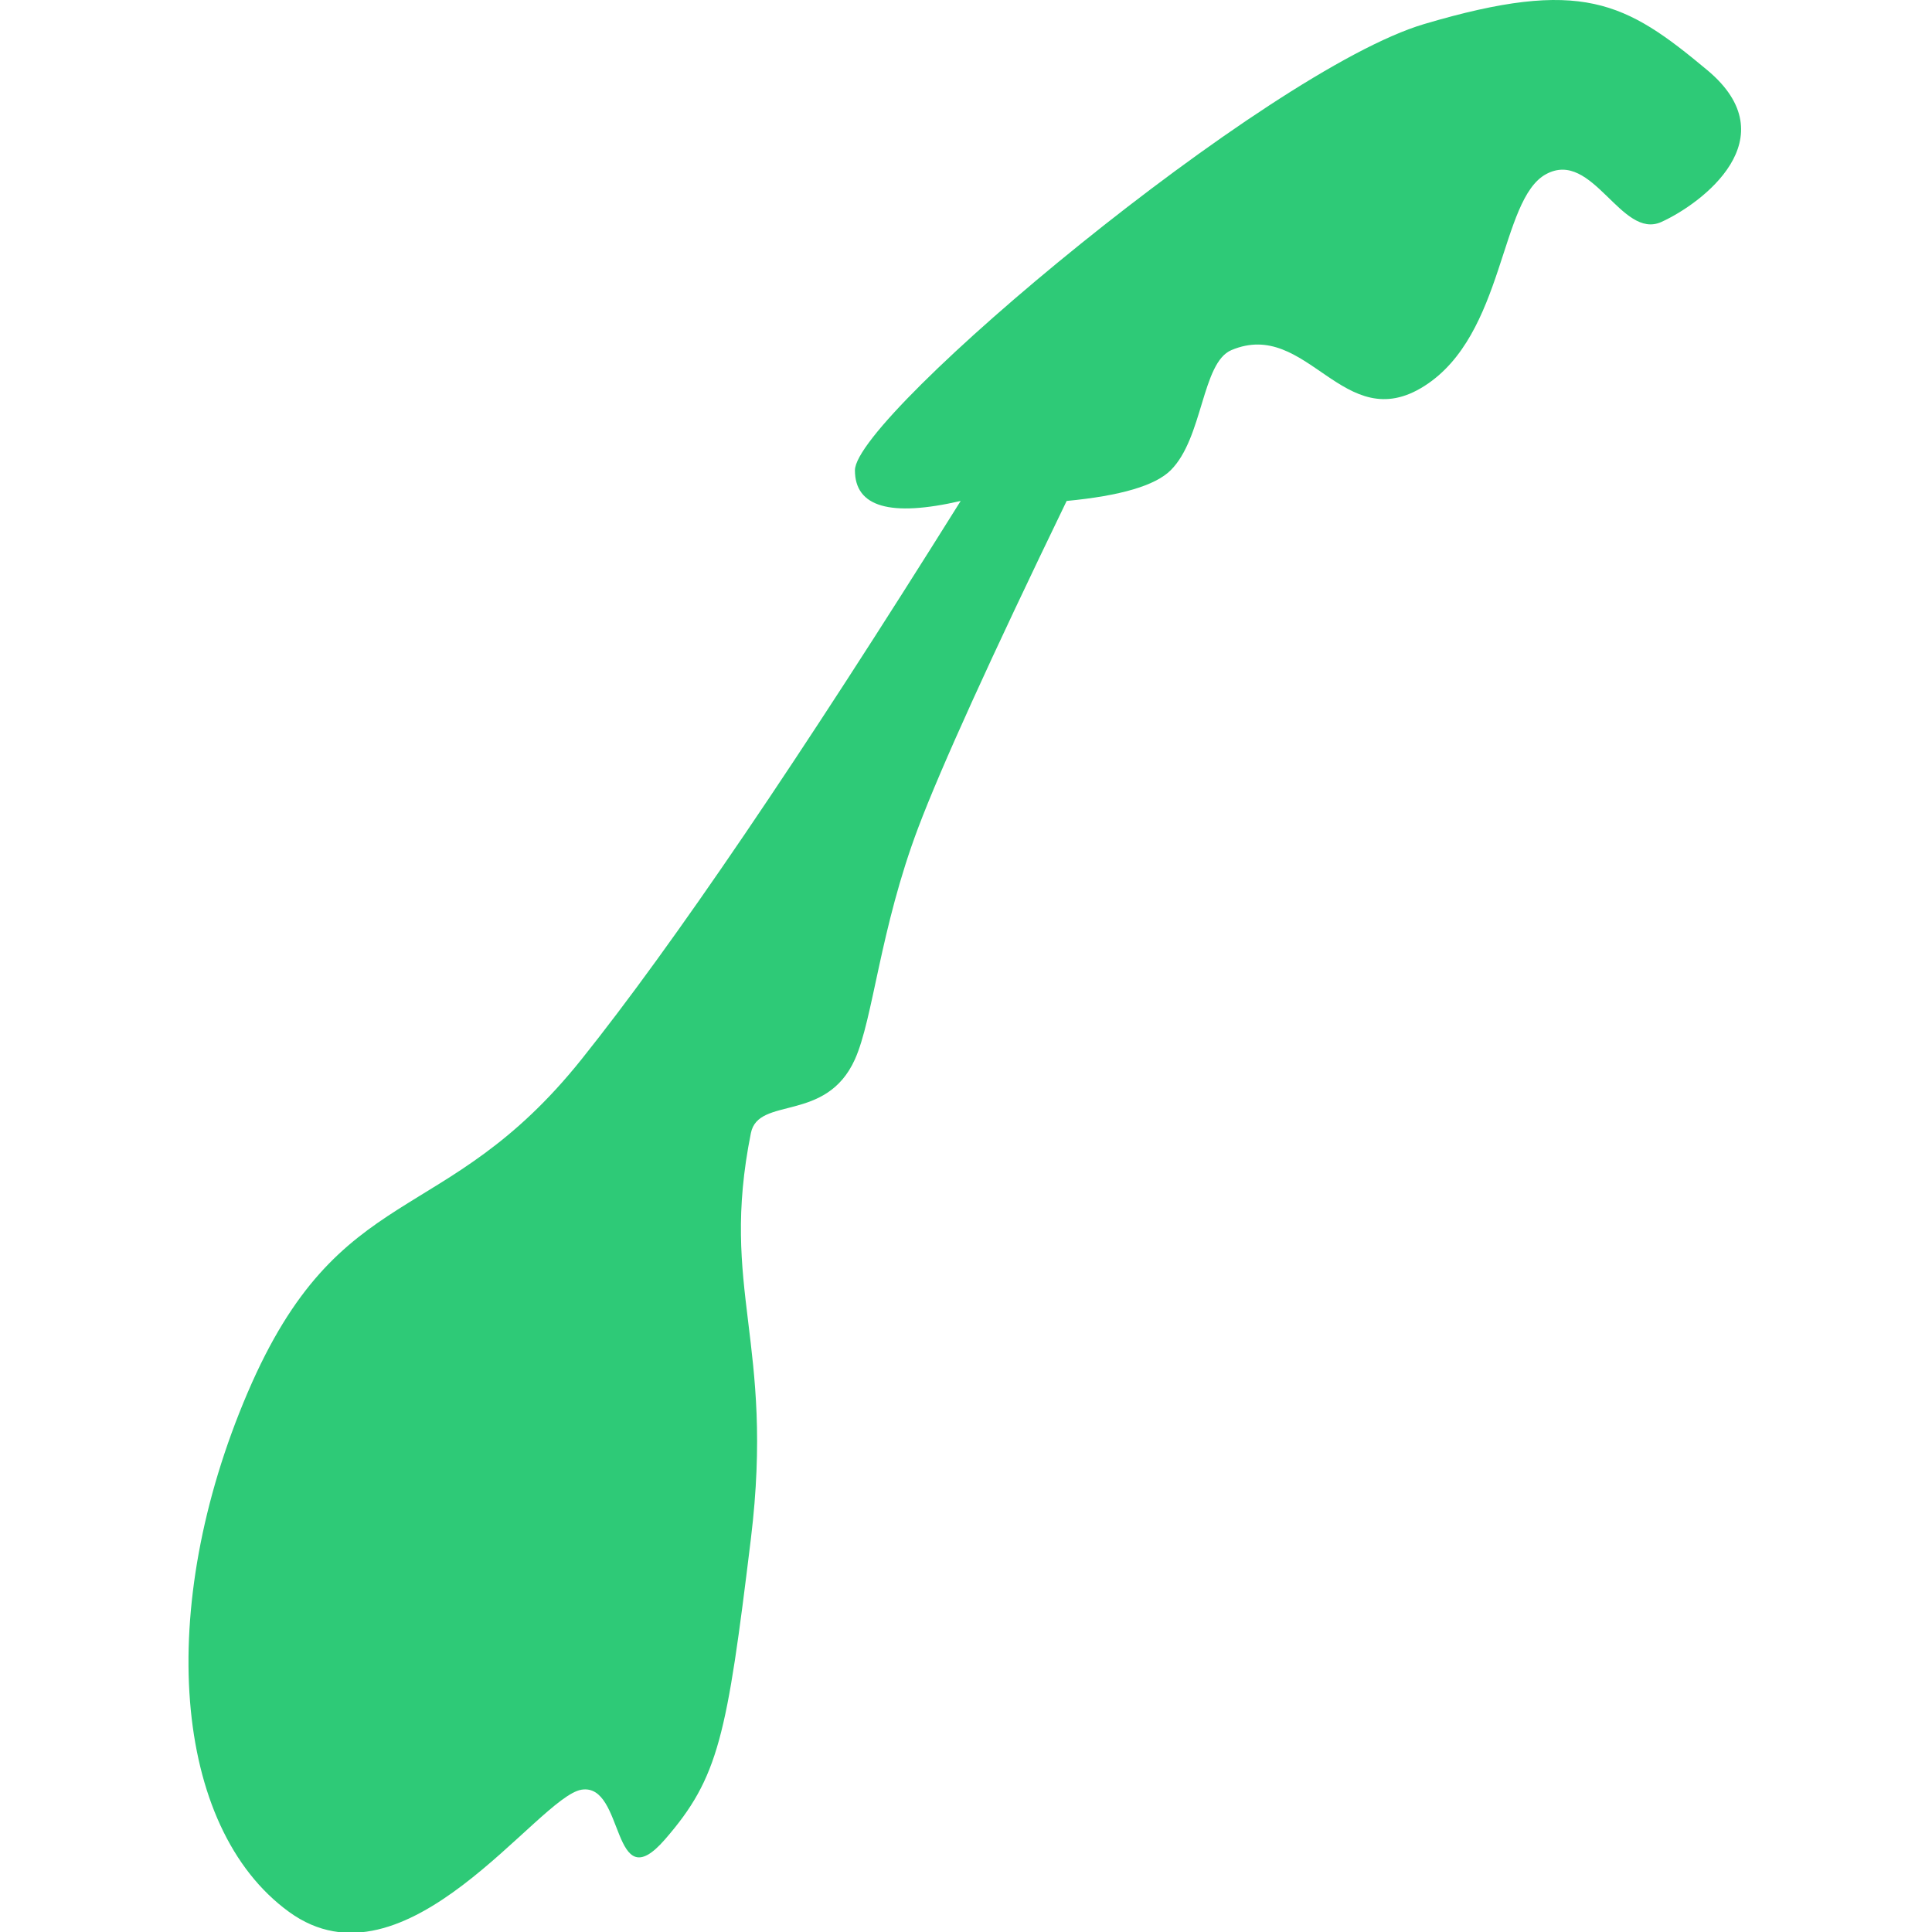 <?xml version="1.0" encoding="UTF-8"?>
<svg width="41px" height="41px" viewBox="0 0 41 41" version="1.1" xmlns="http://www.w3.org/2000/svg" xmlns:xlink="http://www.w3.org/1999/xlink">
    <title>NorwayAccent</title>
    <g id="NorwayAccent" stroke="none" stroke-width="1" fill="none" fill-rule="evenodd">
        <path d="M36.231,1.488 C34.493,0.038 33.567,-0.48 30.224,0.51 C26.881,1.499 18.143,8.812 18.143,9.98 C18.143,10.759 18.891,10.976 20.387,10.631 C16.963,16.105 14.281,20.054 12.341,22.48 C9.431,26.12 7.212,24.983 5.255,29.554 C3.299,34.125 3.658,38.774 6.133,40.573 C8.608,42.372 11.413,38.129 12.341,37.98 C13.269,37.832 12.969,40.349 14.111,39.036 C15.252,37.723 15.425,36.846 15.935,32.654 C16.445,28.462 15.265,27.386 15.935,24.046 C16.094,23.255 17.533,23.838 18.143,22.48 C18.532,21.614 18.674,19.714 19.486,17.565 C19.971,16.281 21.021,13.969 22.636,10.631 C23.78,10.522 24.516,10.305 24.843,9.98 C25.532,9.297 25.503,7.695 26.132,7.43 C27.749,6.748 28.505,9.284 30.224,8.194 C31.943,7.104 31.821,4.23 32.811,3.695 C33.801,3.161 34.404,5.098 35.258,4.71 C36.112,4.322 37.969,2.938 36.231,1.488 Z" id="Path-2" fill="#2ECA77"></path>
    </g>
</svg>